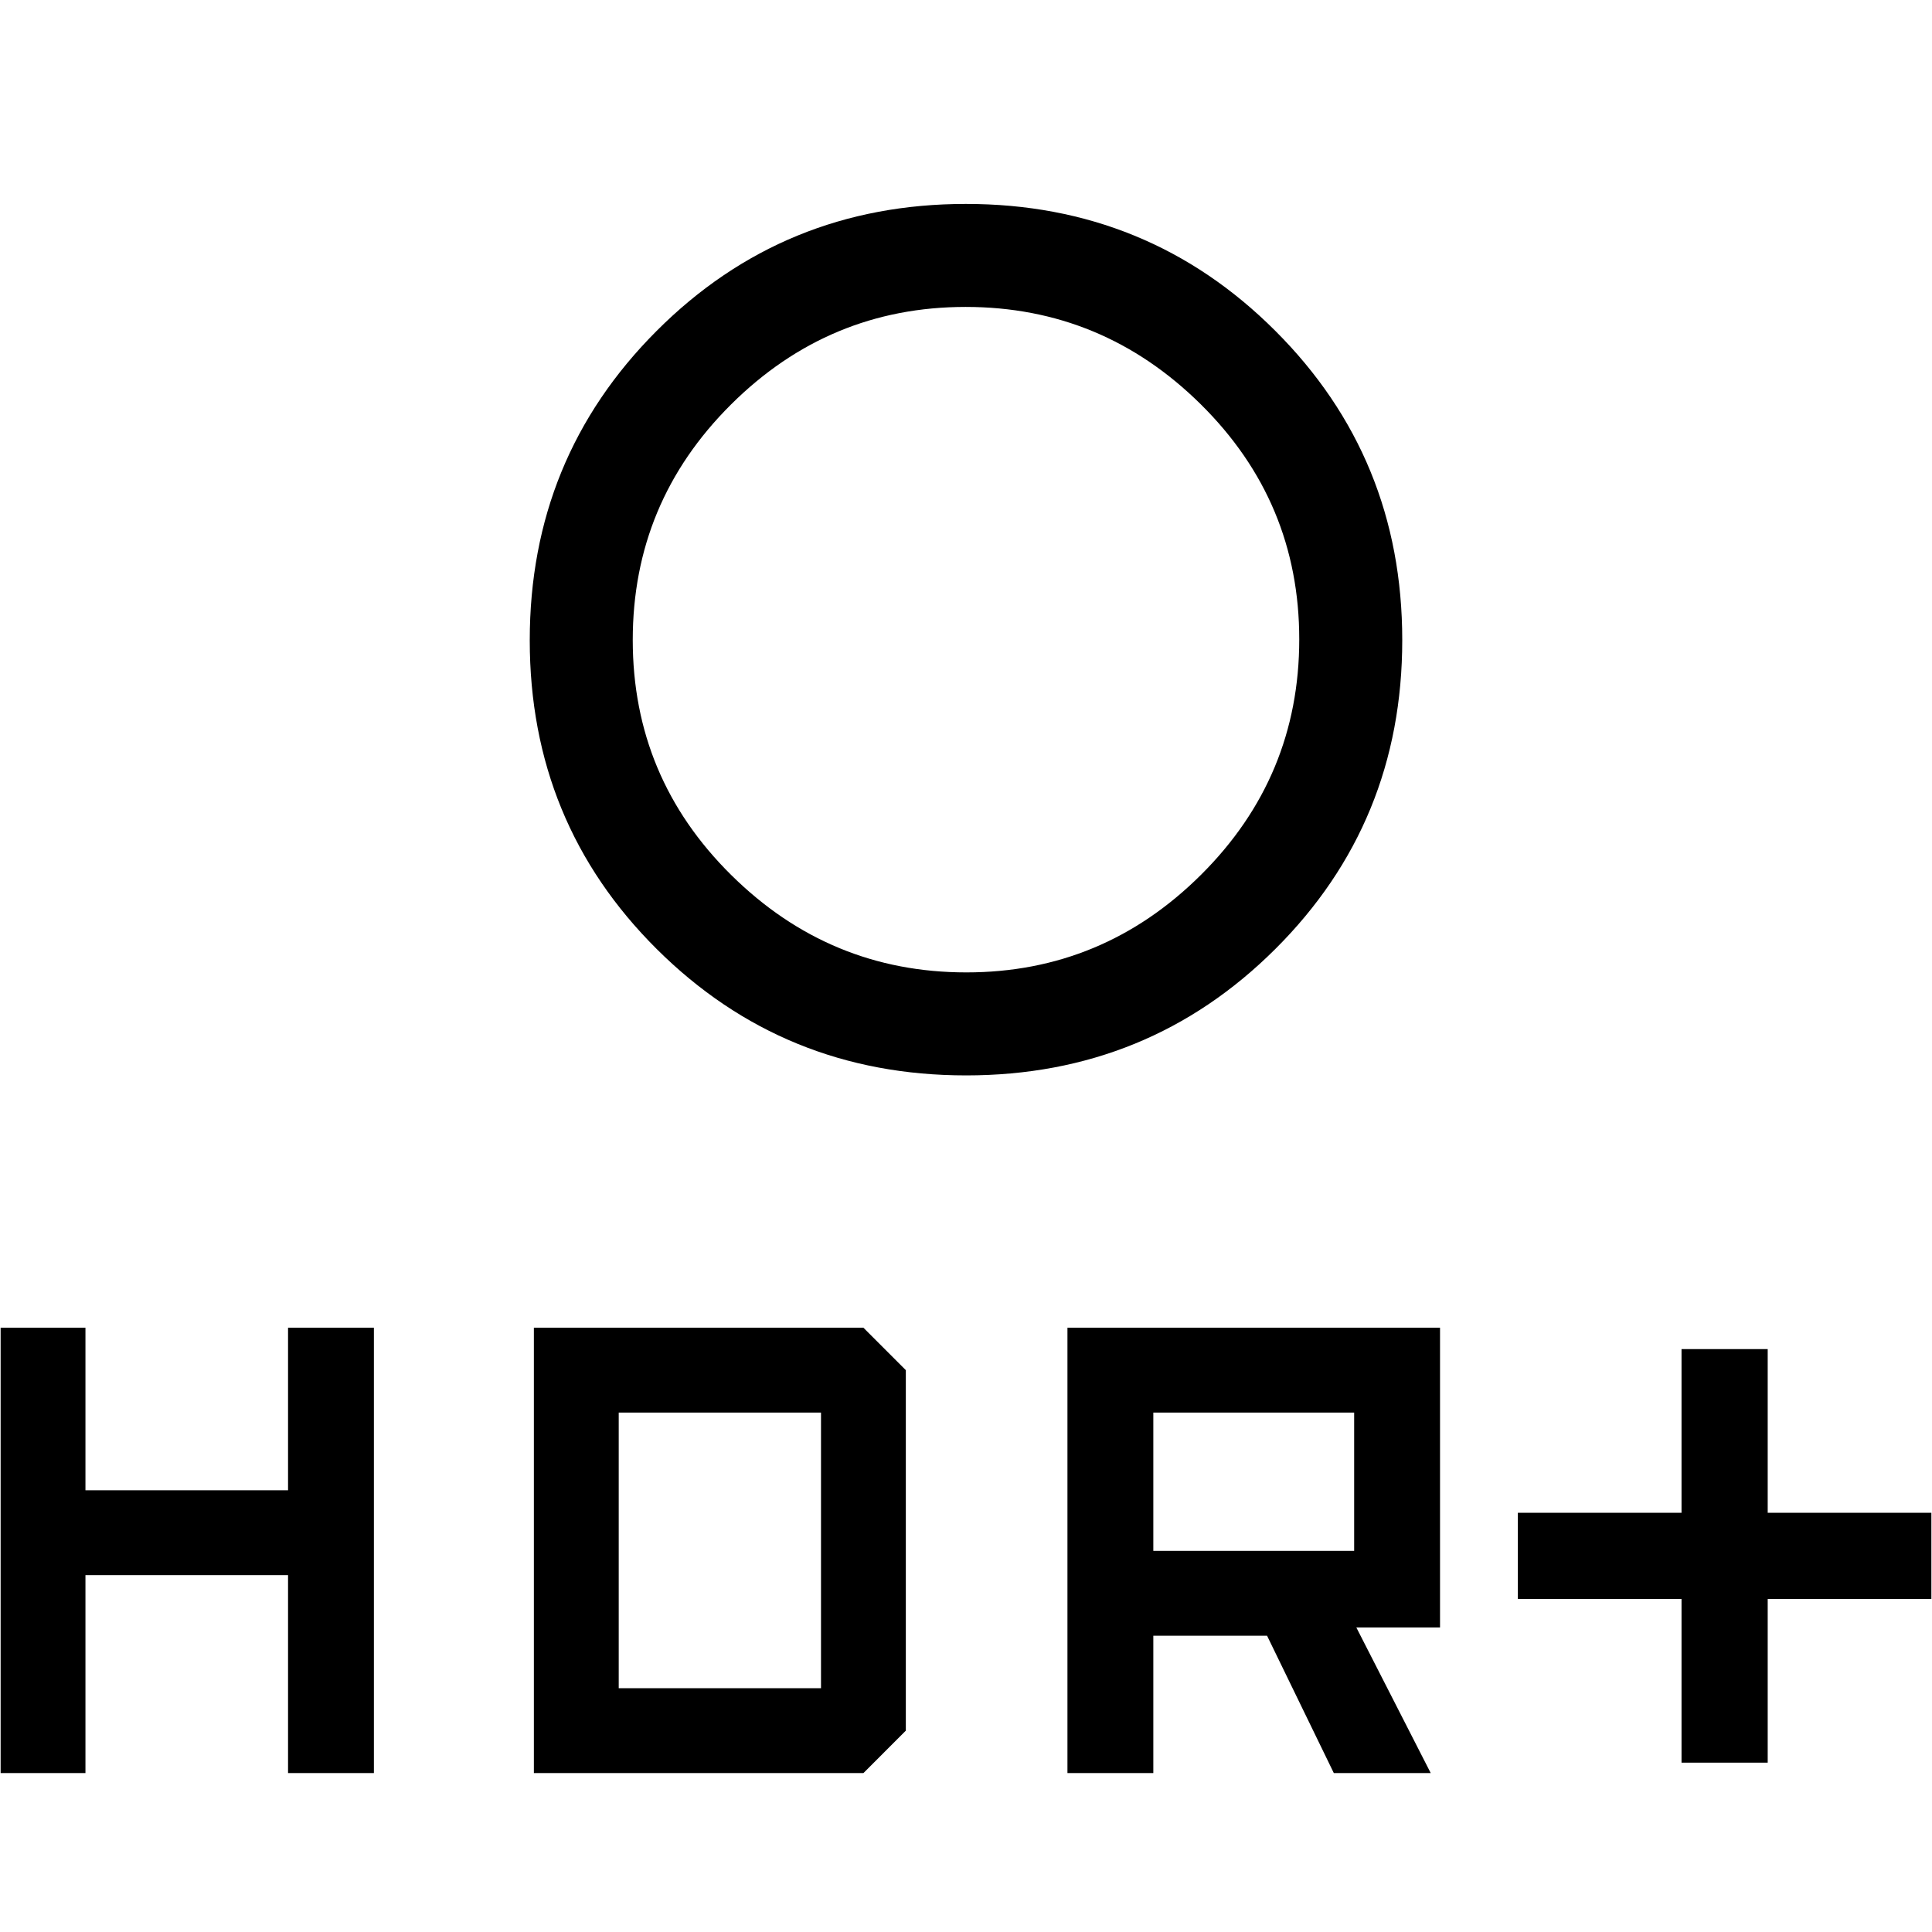 <svg xmlns="http://www.w3.org/2000/svg" height="40" viewBox="0 -960 960 960" width="40"><path d="M480.17-476.82q67.89 0 116.66-48.55 48.76-48.55 48.76-116.95T596.66-759.1q-48.93-48.39-116.83-48.39-67.89 0-116.66 48.55-48.76 48.55-48.76 116.95t48.93 116.78q48.93 48.39 116.83 48.39Zm-.11 51.18q-90.63 0-153.73-62.78-63.1-62.78-63.1-153.41 0-90.64 63.04-153.74 63.03-63.1 153.67-63.1 90.63 0 153.73 63.04 63.1 63.03 63.1 153.67 0 90.63-63.04 153.48-63.03 62.84-153.67 62.84ZM480-641.9ZM835.54-84.15v-81.34h-81.33v-42.82h81.33v-81.33h42.82v81.33h81.33v42.82h-81.33v81.34h-42.82Zm-305.13 5.18v-221.29h185.13v148.93h-41.59l36.97 72.36h-48.15l-33.18-68.26h-56.51v68.26h-42.67Zm42.67-110.41h99.79v-68.72h-99.79v68.72ZM.31-78.97v-221.29h42.15v80.77h100.67v-80.77h42.66v221.29h-42.66v-98.36H42.46v98.36H.31Zm264.97 0v-221.29h163.75l21.07 21.08v179.13l-21.07 21.08H265.28Zm42.16-42.16h100.51V-258.1H307.44v136.97Z"/></svg>